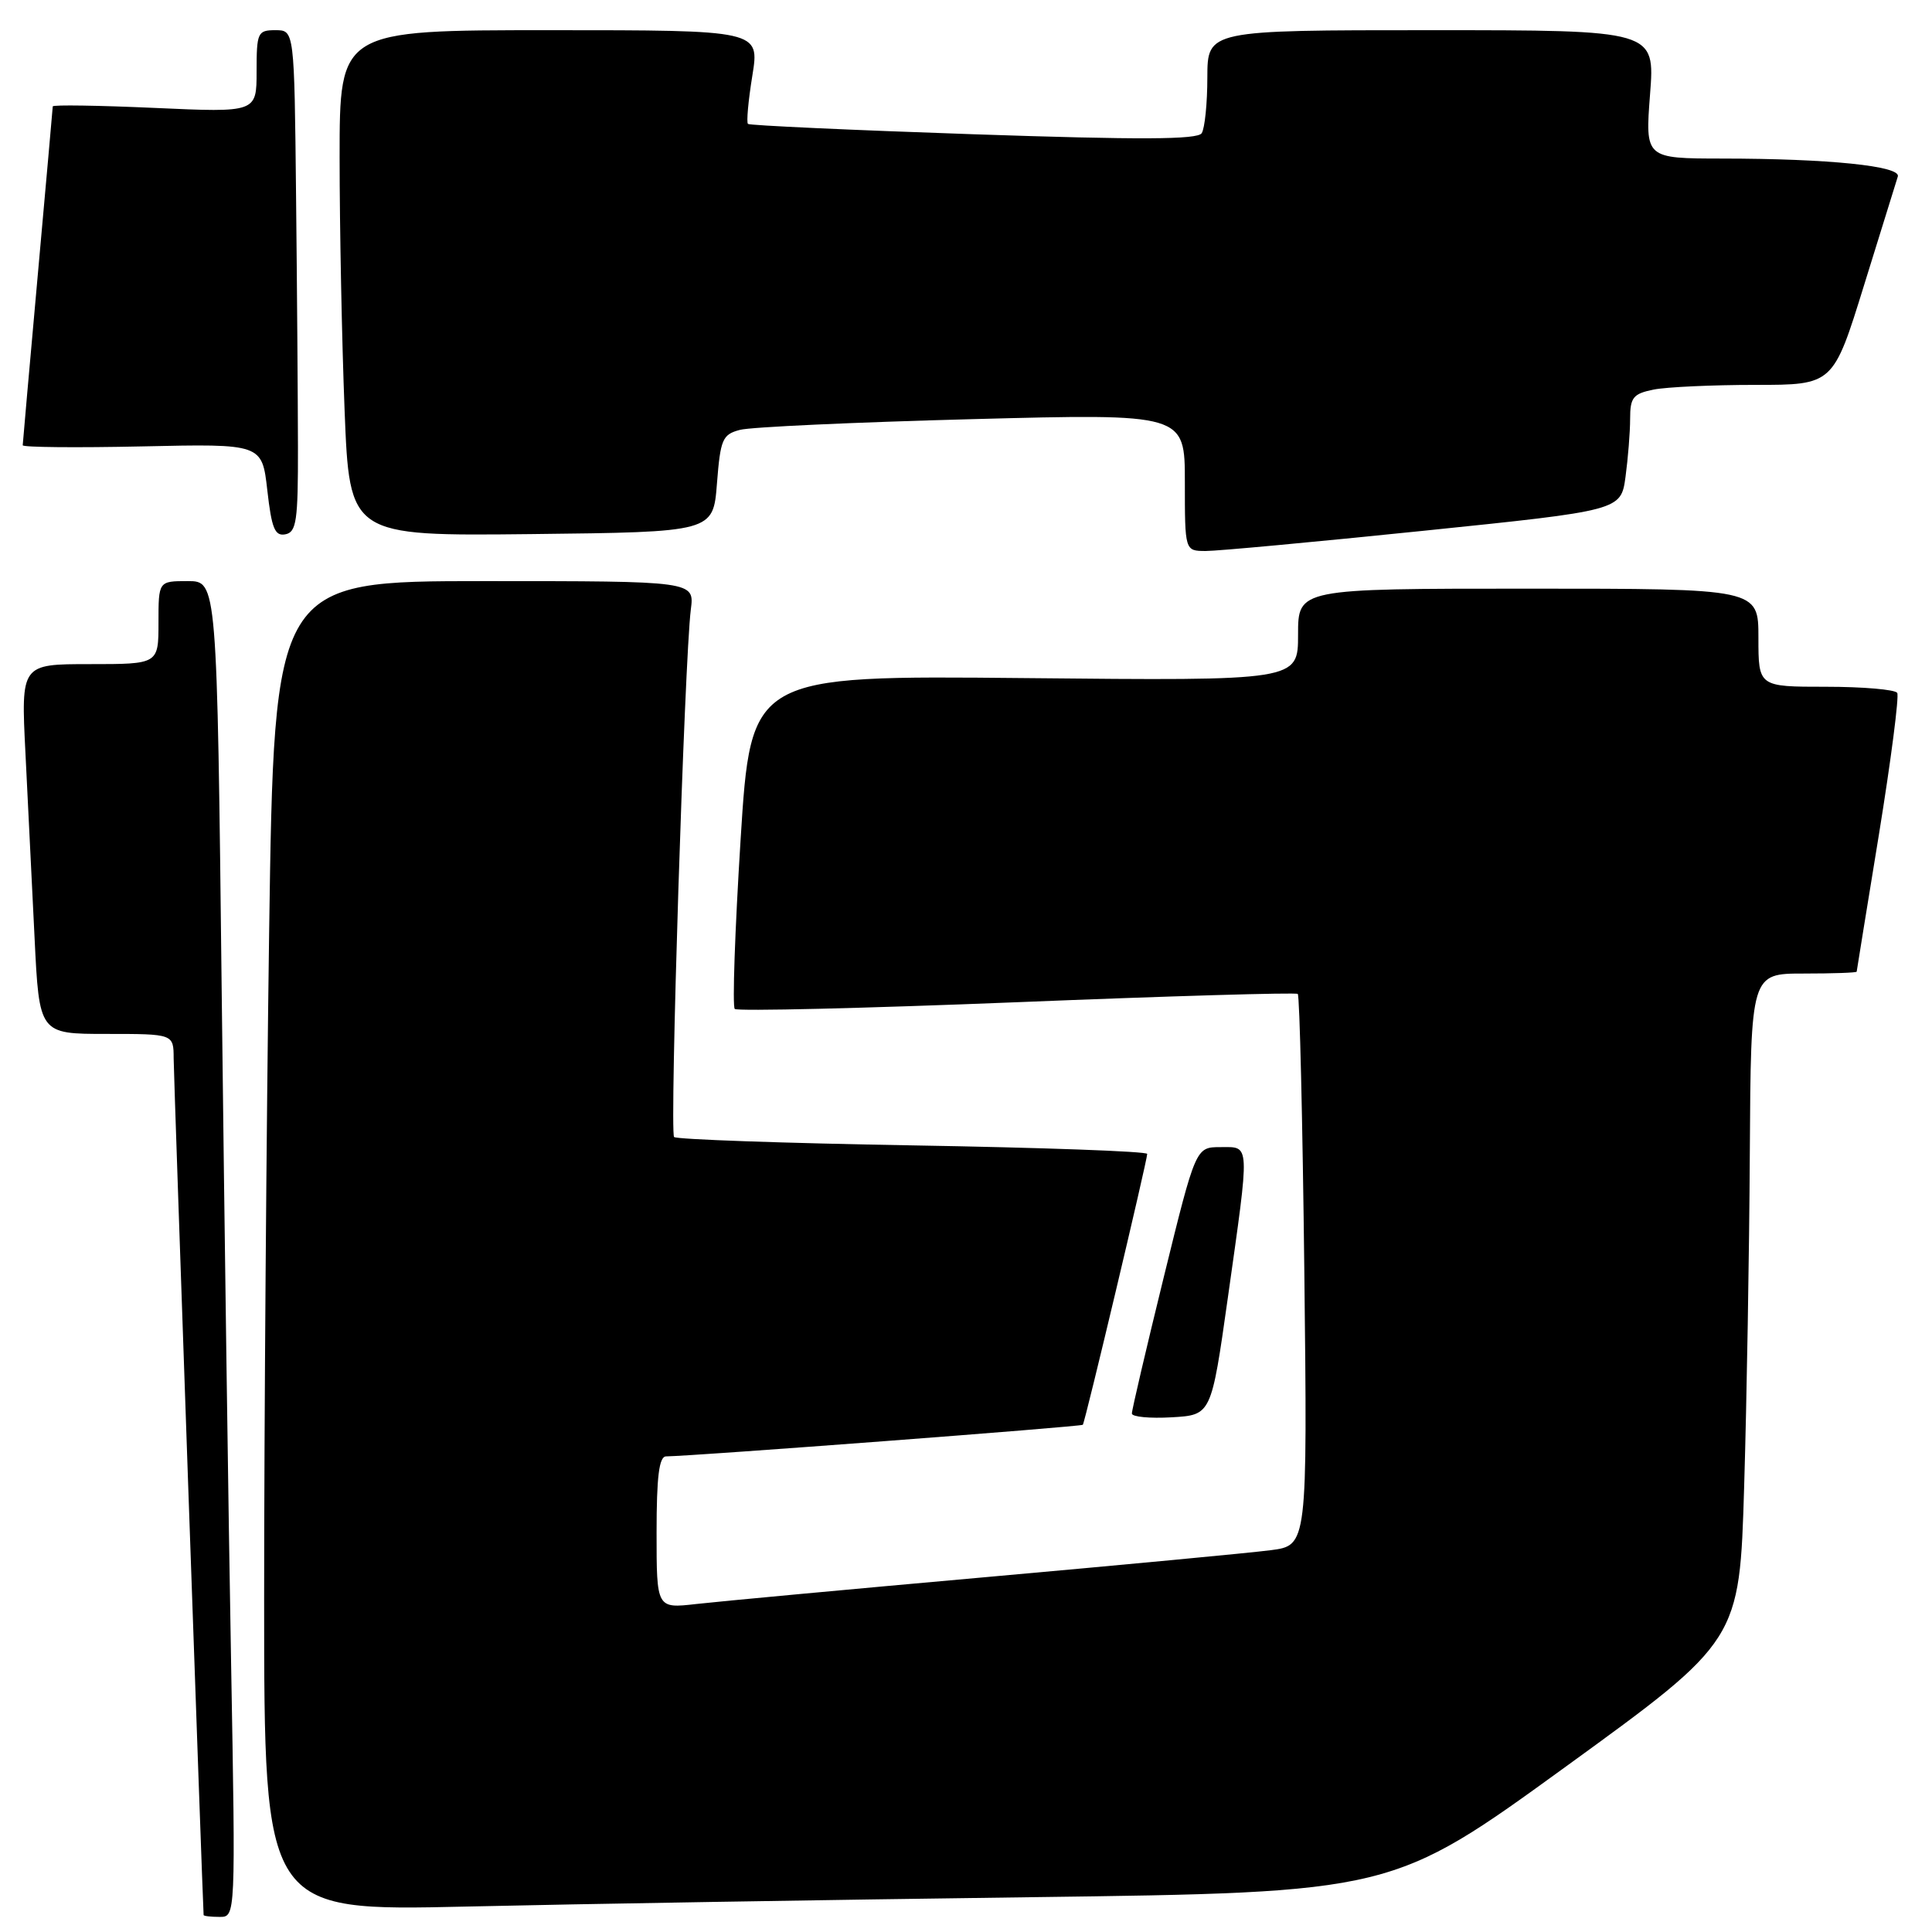 <?xml version="1.0" encoding="UTF-8" standalone="no"?>
<!DOCTYPE svg PUBLIC "-//W3C//DTD SVG 1.1//EN" "http://www.w3.org/Graphics/SVG/1.1/DTD/svg11.dtd" >
<svg xmlns="http://www.w3.org/2000/svg" xmlns:xlink="http://www.w3.org/1999/xlink" version="1.1" viewBox="0 0 256 256">
 <g >
 <path fill="currentColor"
d=" M 30.62 220.25 C 30.28 201.69 29.73 161.86 29.38 131.75 C 28.76 77.00 28.76 77.00 24.88 77.00 C 21.00 77.00 21.00 77.00 21.00 82.50 C 21.00 88.00 21.00 88.00 11.89 88.00 C 2.78 88.00 2.78 88.00 3.37 99.75 C 3.69 106.21 4.24 117.24 4.58 124.25 C 5.20 137.00 5.20 137.00 14.10 137.00 C 23.00 137.00 23.00 137.00 23.01 140.25 C 23.02 142.61 26.85 251.98 26.98 253.75 C 26.99 253.89 27.95 254.00 29.11 254.00 C 31.22 254.00 31.22 254.00 30.62 220.25 Z  M 136.50 251.39 C 184.50 250.76 184.50 250.76 207.50 234.07 C 230.50 217.38 230.50 217.38 231.11 196.94 C 231.45 185.70 231.79 165.81 231.86 152.75 C 232.00 129.00 232.00 129.00 239.00 129.00 C 242.85 129.00 246.01 128.89 246.02 128.75 C 246.03 128.61 247.36 120.43 248.97 110.56 C 250.57 100.70 251.66 92.26 251.39 91.81 C 251.11 91.37 246.86 91.00 241.94 91.00 C 233.00 91.00 233.00 91.00 233.00 84.50 C 233.00 78.00 233.00 78.00 202.50 78.00 C 172.00 78.00 172.00 78.00 172.00 84.10 C 172.00 90.21 172.00 90.21 135.75 89.85 C 99.50 89.50 99.50 89.50 98.13 111.30 C 97.38 123.29 97.03 133.37 97.36 133.69 C 97.68 134.01 114.49 133.61 134.72 132.80 C 154.95 131.98 171.71 131.49 171.96 131.70 C 172.21 131.91 172.60 148.44 172.83 168.43 C 173.24 204.78 173.24 204.78 168.37 205.41 C 165.69 205.76 148.65 207.37 130.50 208.99 C 112.35 210.61 95.14 212.21 92.25 212.54 C 87.00 213.14 87.00 213.14 87.00 203.07 C 87.00 195.69 87.33 193.00 88.25 192.98 C 92.01 192.93 143.28 189.04 143.48 188.79 C 143.78 188.43 152.02 153.73 152.01 152.90 C 152.00 152.56 138.03 152.06 120.96 151.77 C 103.88 151.48 89.65 150.98 89.32 150.66 C 88.71 150.04 90.70 87.30 91.54 80.75 C 92.02 77.00 92.02 77.00 64.17 77.00 C 36.33 77.00 36.33 77.00 35.66 123.66 C 35.30 149.33 35.00 188.98 35.00 211.78 C 35.00 253.24 35.00 253.24 61.75 252.63 C 76.46 252.29 110.10 251.73 136.50 251.39 Z  M 162.69 172.00 C 165.64 151.08 165.69 152.00 161.72 152.00 C 158.44 152.00 158.44 152.00 154.20 169.25 C 151.87 178.74 149.97 186.86 149.98 187.30 C 149.99 187.74 152.36 187.97 155.25 187.80 C 160.50 187.50 160.50 187.50 162.69 172.00 Z  M 188.64 70.33 C 214.78 67.64 214.78 67.64 215.39 63.18 C 215.72 60.73 216.00 57.26 216.00 55.49 C 216.00 52.66 216.40 52.17 219.12 51.62 C 220.84 51.28 226.90 51.00 232.58 51.00 C 242.91 51.00 242.91 51.00 247.01 37.75 C 249.27 30.46 251.28 24.00 251.47 23.39 C 251.92 22.00 242.29 21.02 228.24 21.01 C 217.99 21.00 217.99 21.00 218.64 12.50 C 219.30 4.00 219.30 4.00 189.65 4.00 C 160.00 4.00 160.00 4.00 159.98 10.25 C 159.98 13.69 159.64 17.02 159.23 17.65 C 158.69 18.51 151.06 18.54 129.00 17.79 C 112.78 17.24 99.32 16.62 99.11 16.42 C 98.89 16.22 99.15 13.34 99.69 10.02 C 100.66 4.00 100.66 4.00 72.83 4.00 C 45.00 4.00 45.00 4.00 45.00 20.84 C 45.00 30.10 45.30 45.19 45.66 54.36 C 46.32 71.03 46.32 71.03 70.41 70.77 C 94.50 70.50 94.50 70.50 95.00 64.07 C 95.46 58.20 95.72 57.57 98.05 56.96 C 99.45 56.58 113.29 55.95 128.80 55.54 C 157.00 54.80 157.00 54.80 157.00 63.90 C 157.00 73.00 157.00 73.00 159.75 73.01 C 161.26 73.02 174.26 71.81 188.64 70.33 Z  M 39.48 59.24 C 39.47 53.06 39.36 38.10 39.23 26.00 C 39.00 4.00 39.00 4.00 36.50 4.00 C 34.14 4.00 34.00 4.30 34.00 9.46 C 34.00 14.91 34.00 14.91 20.50 14.30 C 13.07 13.97 6.99 13.87 6.99 14.10 C 6.98 14.32 6.09 24.40 5.00 36.50 C 3.91 48.60 3.02 58.73 3.01 59.00 C 3.01 59.27 10.14 59.34 18.86 59.15 C 34.72 58.80 34.72 58.80 35.42 64.96 C 35.99 70.01 36.42 71.07 37.81 70.80 C 39.28 70.52 39.50 69.01 39.48 59.24 Z "/>
</g>
</svg>
